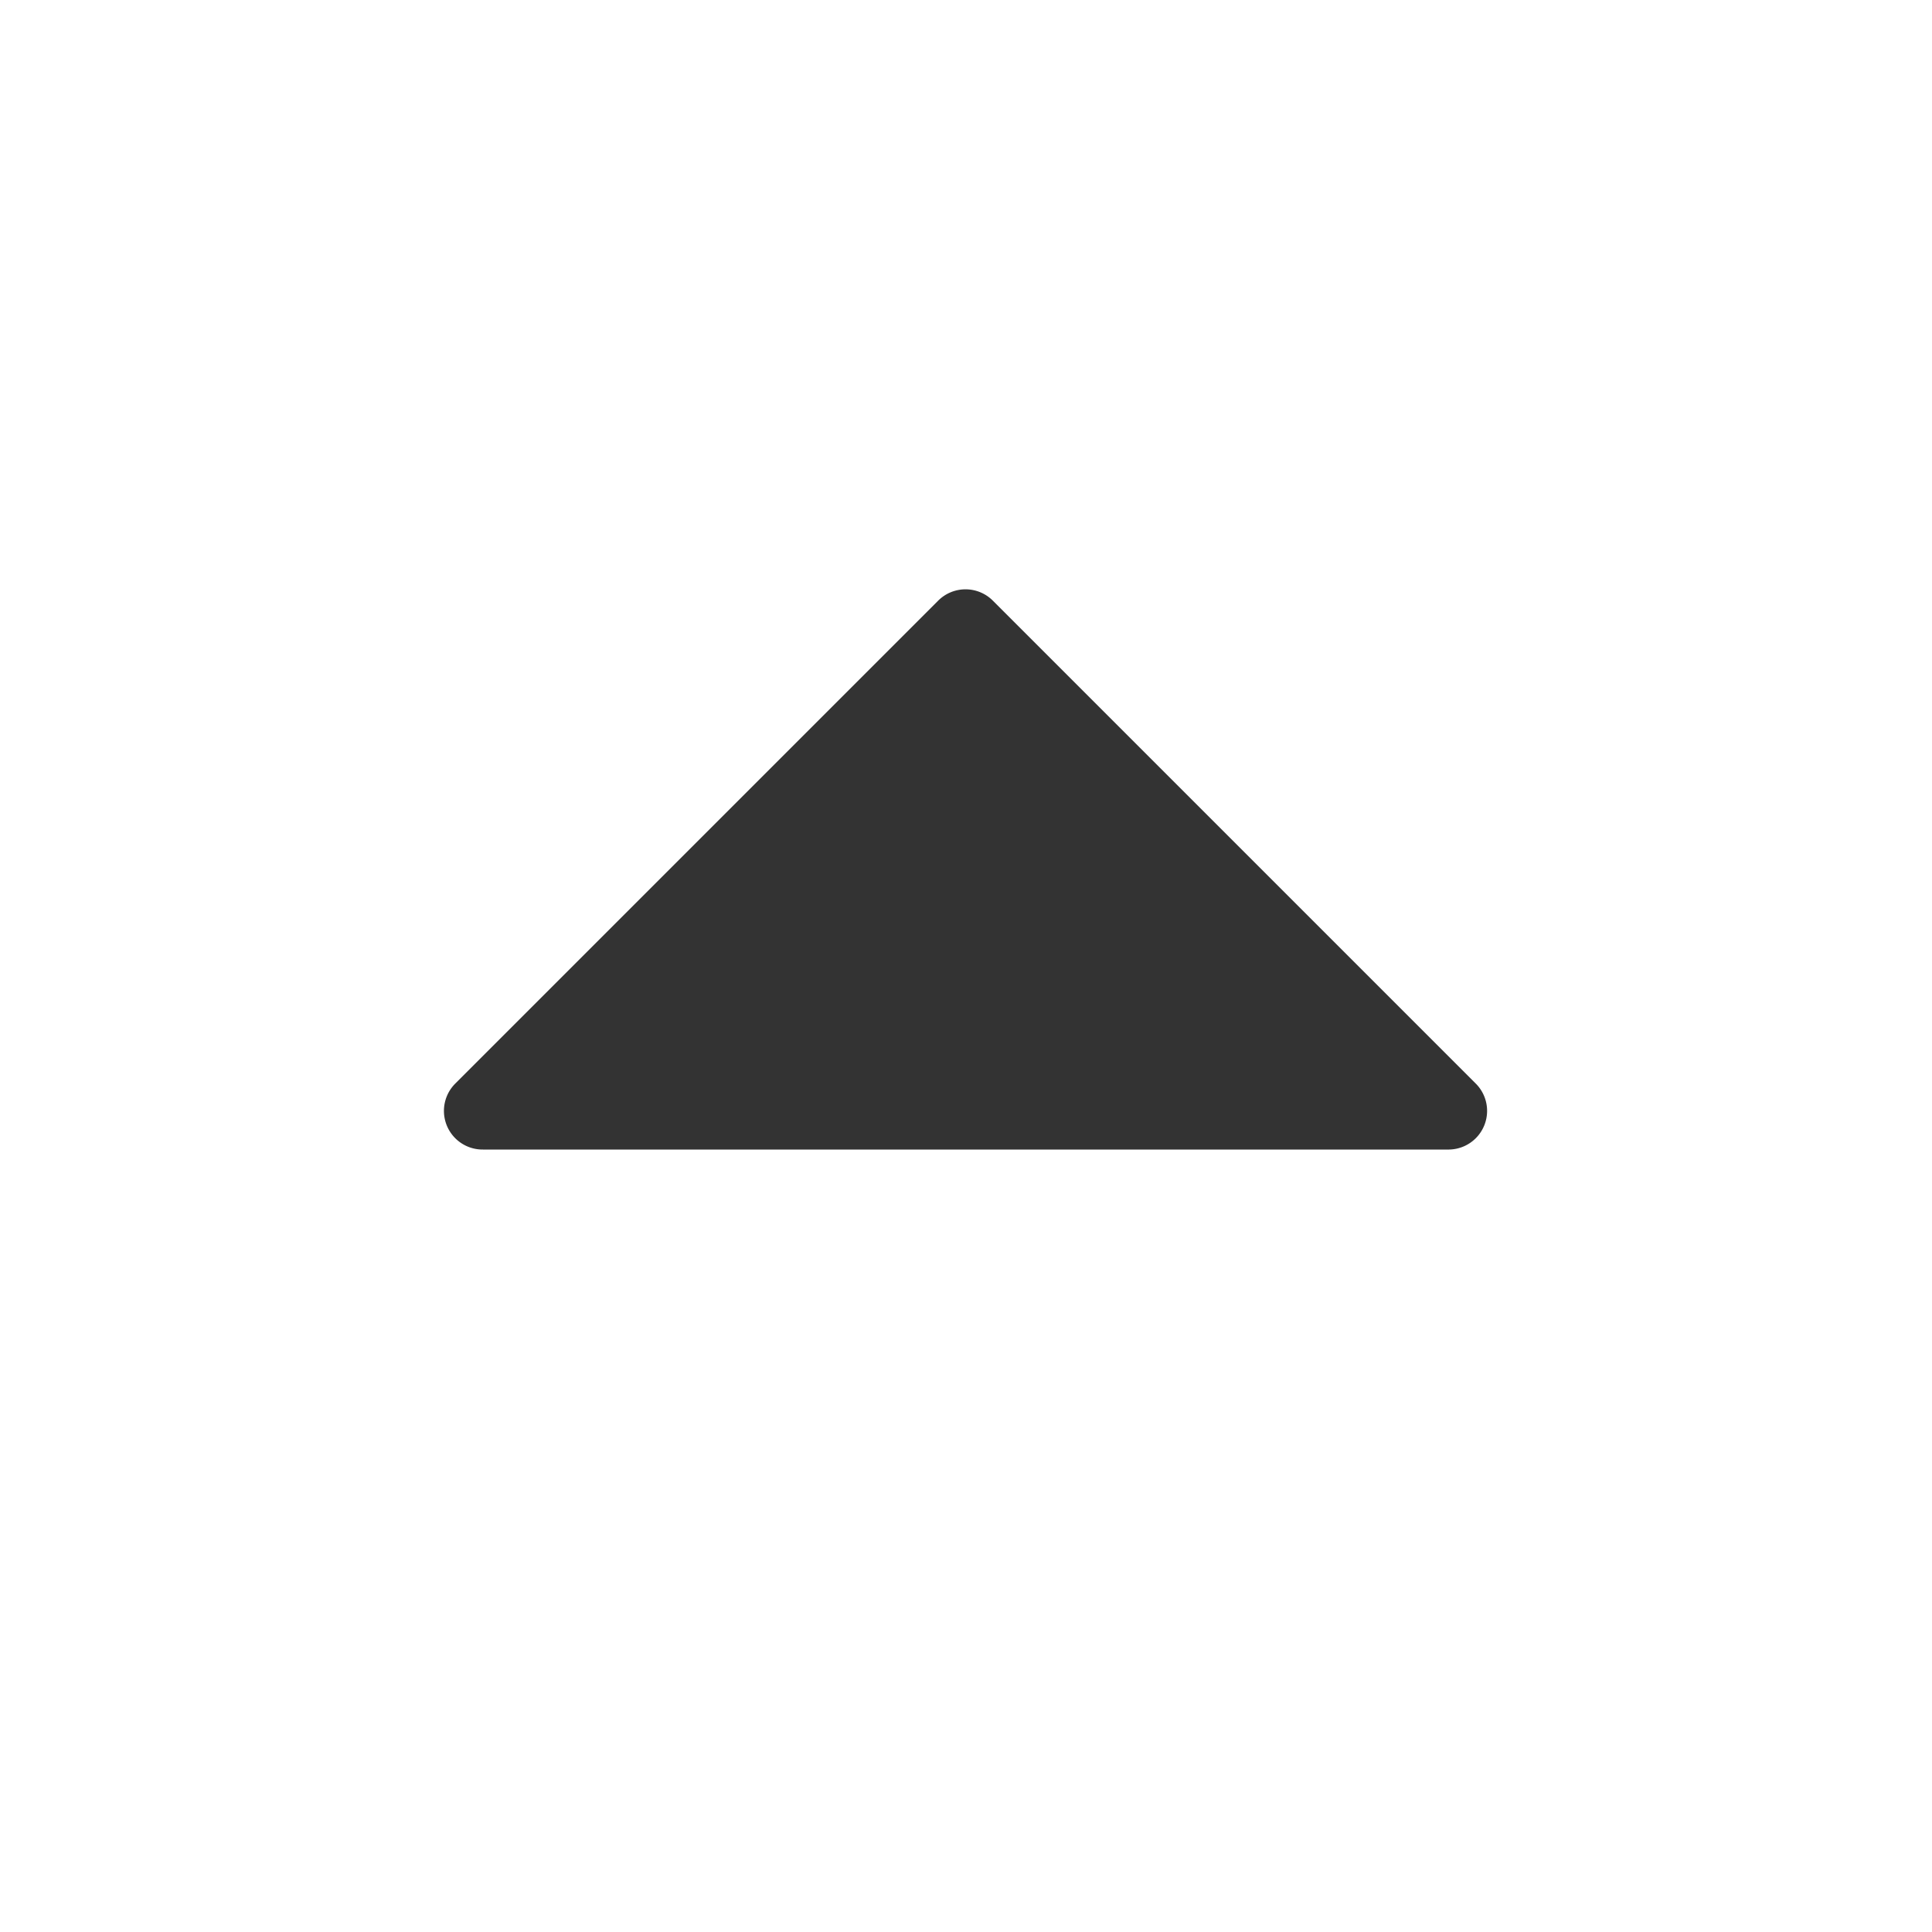 <svg id="icon" xmlns="http://www.w3.org/2000/svg" viewBox="0 0 20 20">
  <title>icon</title>
  <path d="M15.28,11.22l-5-5a0.4,0.4,0,0,0-.57,0l-5,5A0.4,0.4,0,0,0,5,11.9H15A0.4,0.4,0,0,0,15.28,11.22Z" fill="#333333"/>
  <rect width="20" height="20" fill="none"/>
</svg>
